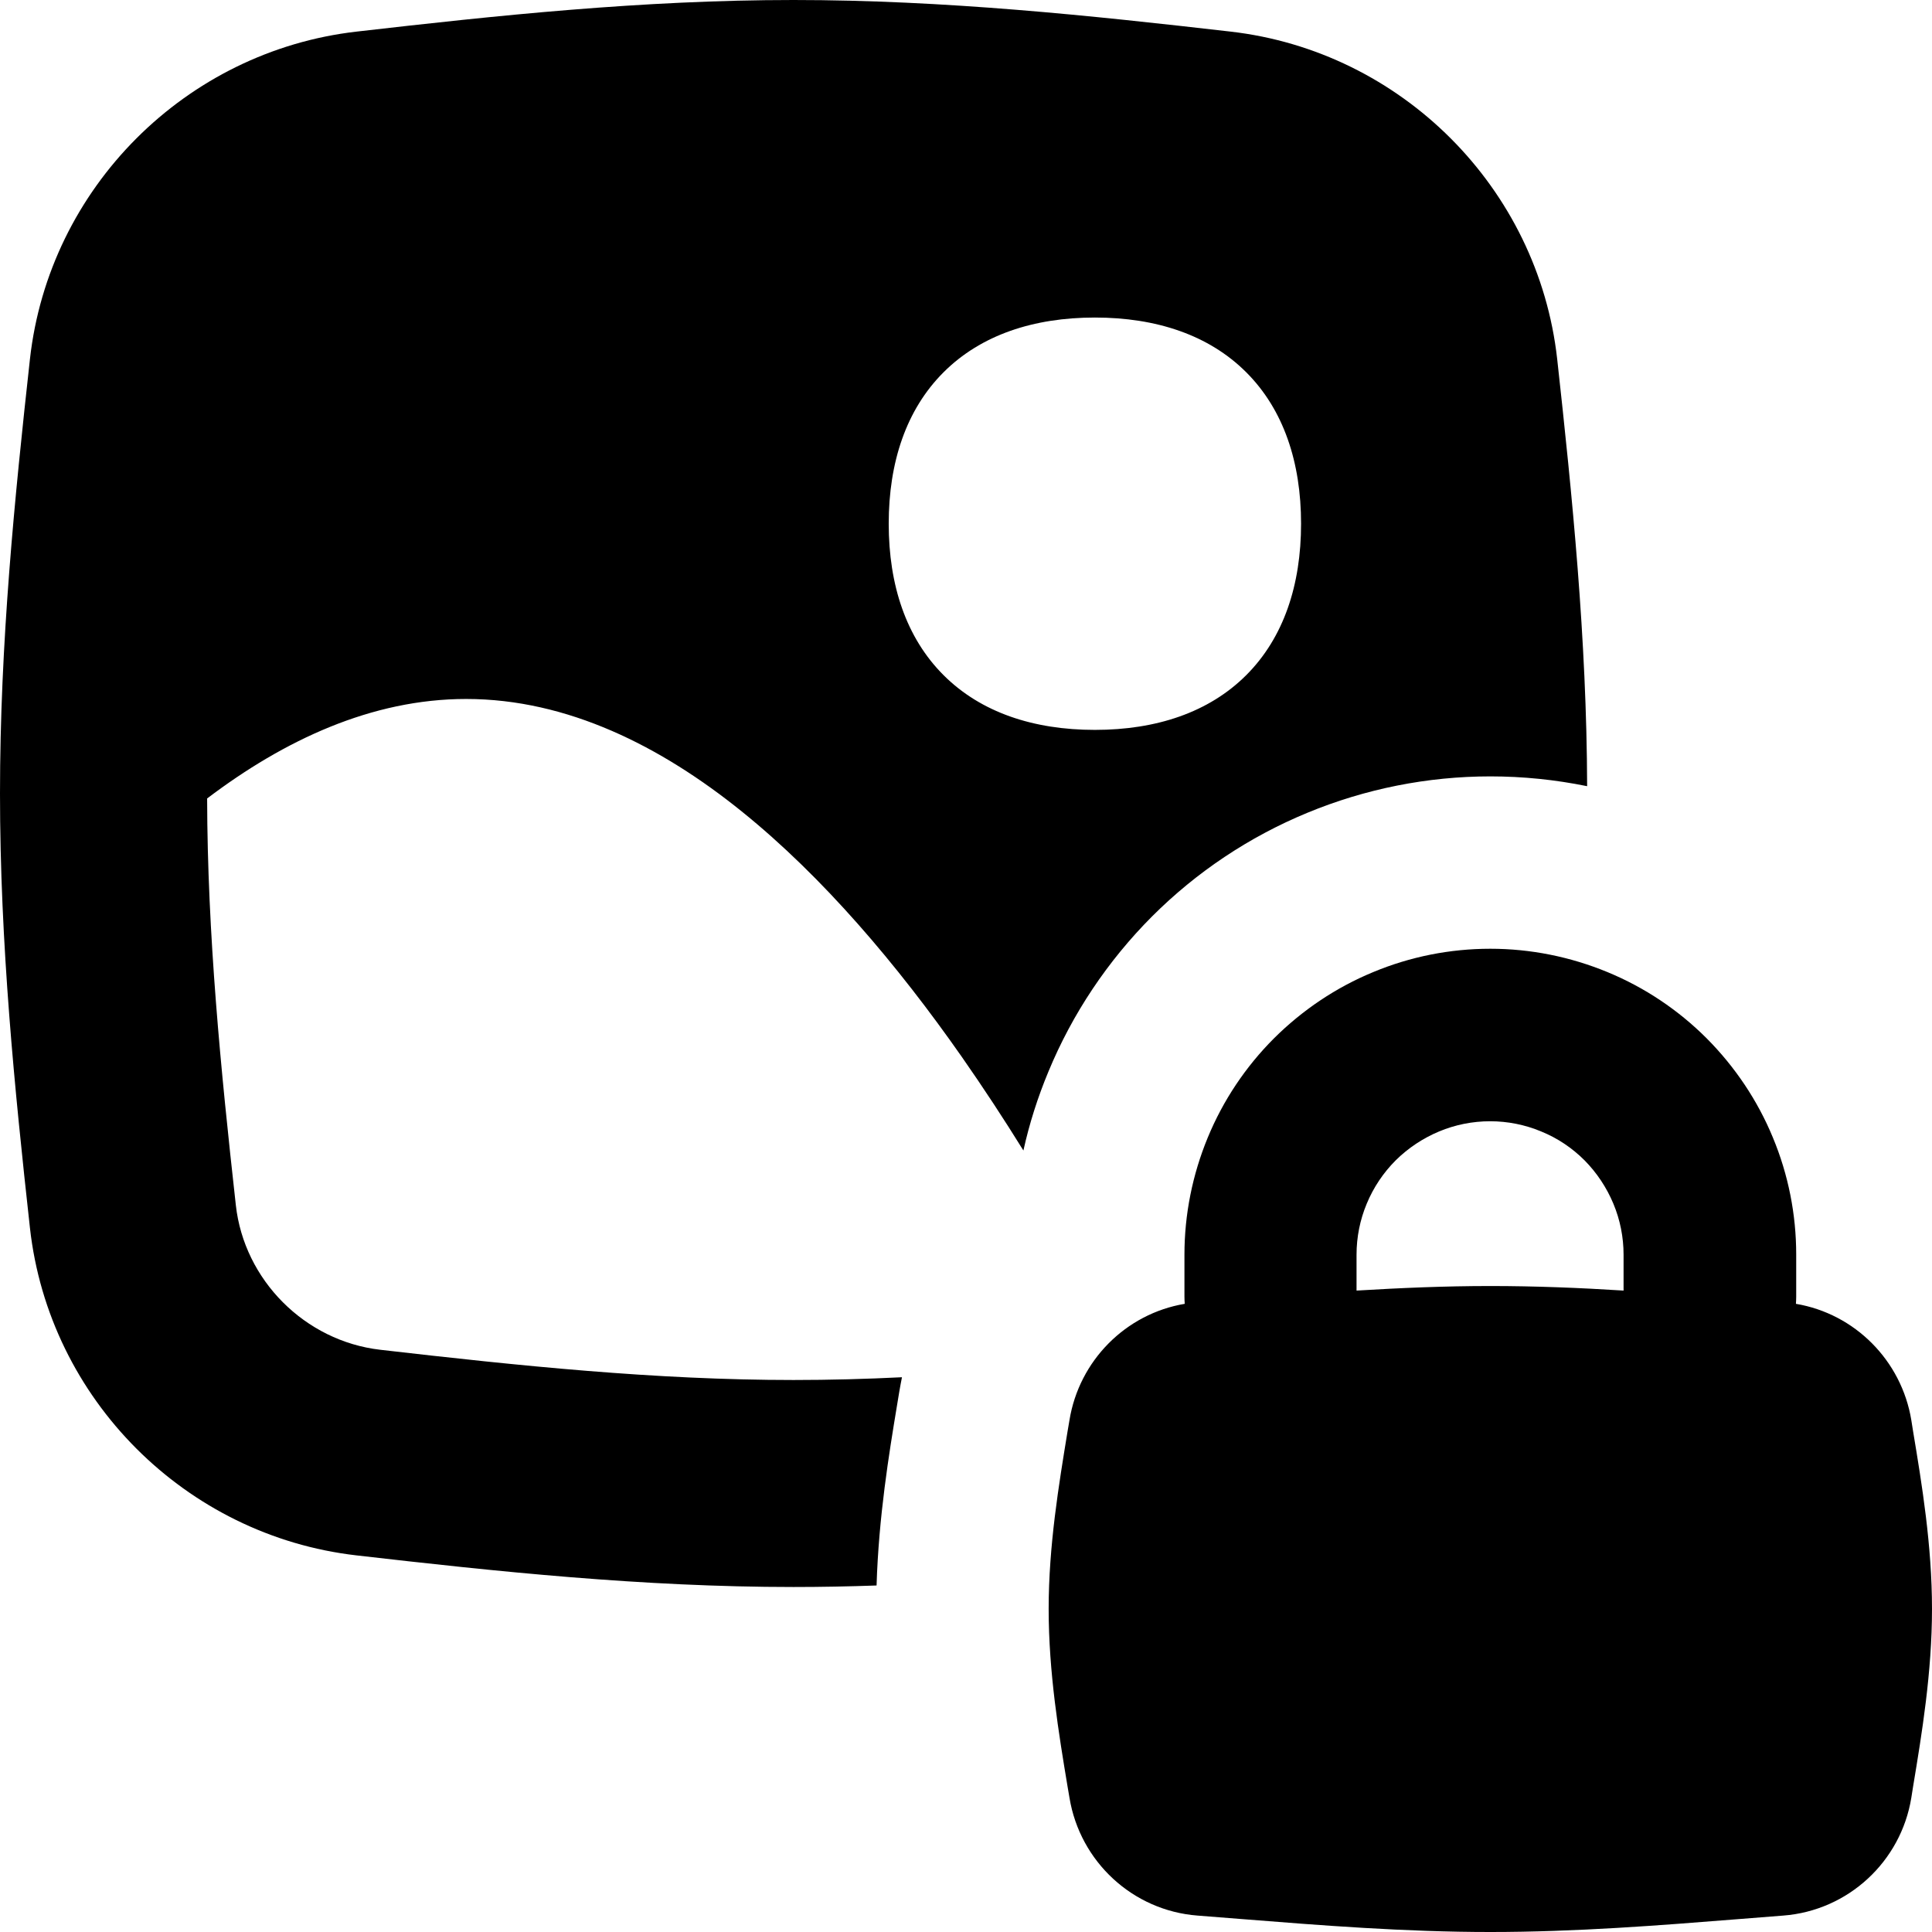 <svg xmlns="http://www.w3.org/2000/svg" fill="none" viewBox="0 0 14 14" id="Landscape-Lock--Streamline-Flex">
  <desc>
    Landscape Lock Streamline Icon: https://streamlinehq.com
  </desc>
  <g id="landscape-lock--photos-photo-picture-photography-pictures-lock-private-image">
    <path id="Union" fill="#000000" fill-rule="evenodd" d="M5.75 0C4.656 0 3.592 0.113 2.584 0.229 1.346 0.371 0.355 1.361 0.217 2.602 0.106 3.606 0 4.663 0 5.75c0 1.087 0.106 2.144 0.217 3.148C0.355 10.139 1.346 11.129 2.584 11.271c1.008 0.116 2.072 0.229 3.166 0.229 0.202 0 0.403 -0.004 0.602 -0.011 0.015 -0.498 0.091 -0.959 0.146 -1.292l0.018 -0.109c0.006 -0.036 0.013 -0.072 0.02 -0.108C6.275 9.993 6.013 10 5.75 10c-0.999 0 -1.988 -0.103 -2.994 -0.219 -0.547 -0.063 -0.987 -0.506 -1.047 -1.048 -0.11 -0.988 -0.206 -1.963 -0.208 -2.947 0.557 -0.422 1.192 -0.721 1.877 -0.721 0.735 0 1.413 0.344 1.997 0.815 0.588 0.474 1.127 1.11 1.595 1.779 0.155 0.222 0.304 0.449 0.446 0.678 0.043 -0.195 0.104 -0.386 0.181 -0.571 0.174 -0.421 0.43 -0.803 0.751 -1.125 0.322 -0.322 0.704 -0.577 1.125 -0.751 0.421 -0.174 0.871 -0.264 1.327 -0.264 0.236 0 0.47 0.024 0.701 0.071 -0.003 -1.068 -0.108 -2.107 -0.217 -3.095 -0.138 -1.241 -1.129 -2.231 -2.367 -2.373C7.908 0.113 6.844 0 5.75 0Zm2.184 2.301c-0.444 0 -0.826 0.126 -1.097 0.397 -0.271 0.271 -0.397 0.653 -0.397 1.097s0.126 0.826 0.397 1.097c0.271 0.271 0.653 0.397 1.097 0.397 0.444 0 0.826 -0.126 1.097 -0.397 0.271 -0.271 0.397 -0.653 0.397 -1.097s-0.126 -0.826 -0.397 -1.097c-0.271 -0.271 -0.653 -0.397 -1.097 -0.397Zm2.865 4.574c-0.291 0 -0.579 0.057 -0.848 0.169 -0.269 0.111 -0.513 0.275 -0.719 0.48 -0.206 0.206 -0.369 0.45 -0.48 0.719 -0.111 0.269 -0.169 0.557 -0.169 0.848v0.306c0 0.017 0.001 0.034 0.002 0.051 -0.428 0.072 -0.765 0.412 -0.835 0.842l-0.014 0.082c-0.063 0.385 -0.137 0.829 -0.137 1.287 0 0.459 0.073 0.903 0.137 1.287l0.014 0.082c0.076 0.461 0.457 0.817 0.928 0.853 0.108 0.008 0.218 0.017 0.33 0.026l0 0h0c0.565 0.045 1.172 0.093 1.792 0.093 0.62 0 1.228 -0.048 1.792 -0.093l0 0c0.112 -0.009 0.222 -0.018 0.33 -0.026 0.471 -0.036 0.853 -0.392 0.928 -0.853l0.013 -0.082c0.064 -0.385 0.137 -0.829 0.137 -1.287 0 -0.459 -0.073 -0.903 -0.137 -1.287l-0.013 -0.082c-0.071 -0.43 -0.408 -0.77 -0.836 -0.842 0.001 -0.017 0.002 -0.034 0.002 -0.051v-0.306c0 -0.291 -0.057 -0.579 -0.169 -0.848 -0.111 -0.269 -0.275 -0.513 -0.48 -0.719 -0.206 -0.206 -0.45 -0.369 -0.719 -0.48 -0.269 -0.111 -0.557 -0.169 -0.848 -0.169Zm0 2.444c0.327 0 0.65 0.013 0.966 0.033v-0.26c0 -0.127 -0.025 -0.253 -0.074 -0.37 -0.049 -0.117 -0.12 -0.224 -0.209 -0.314 -0.09 -0.09 -0.196 -0.161 -0.314 -0.209 -0.117 -0.049 -0.243 -0.074 -0.37 -0.074 -0.127 0 -0.253 0.025 -0.37 0.074 -0.117 0.049 -0.224 0.12 -0.314 0.209 -0.09 0.09 -0.161 0.196 -0.21 0.314 -0.049 0.117 -0.074 0.243 -0.074 0.37v0.26c0.316 -0.019 0.639 -0.033 0.967 -0.033Z" clip-rule="evenodd" stroke-width="1"></path>
  </g>
</svg>